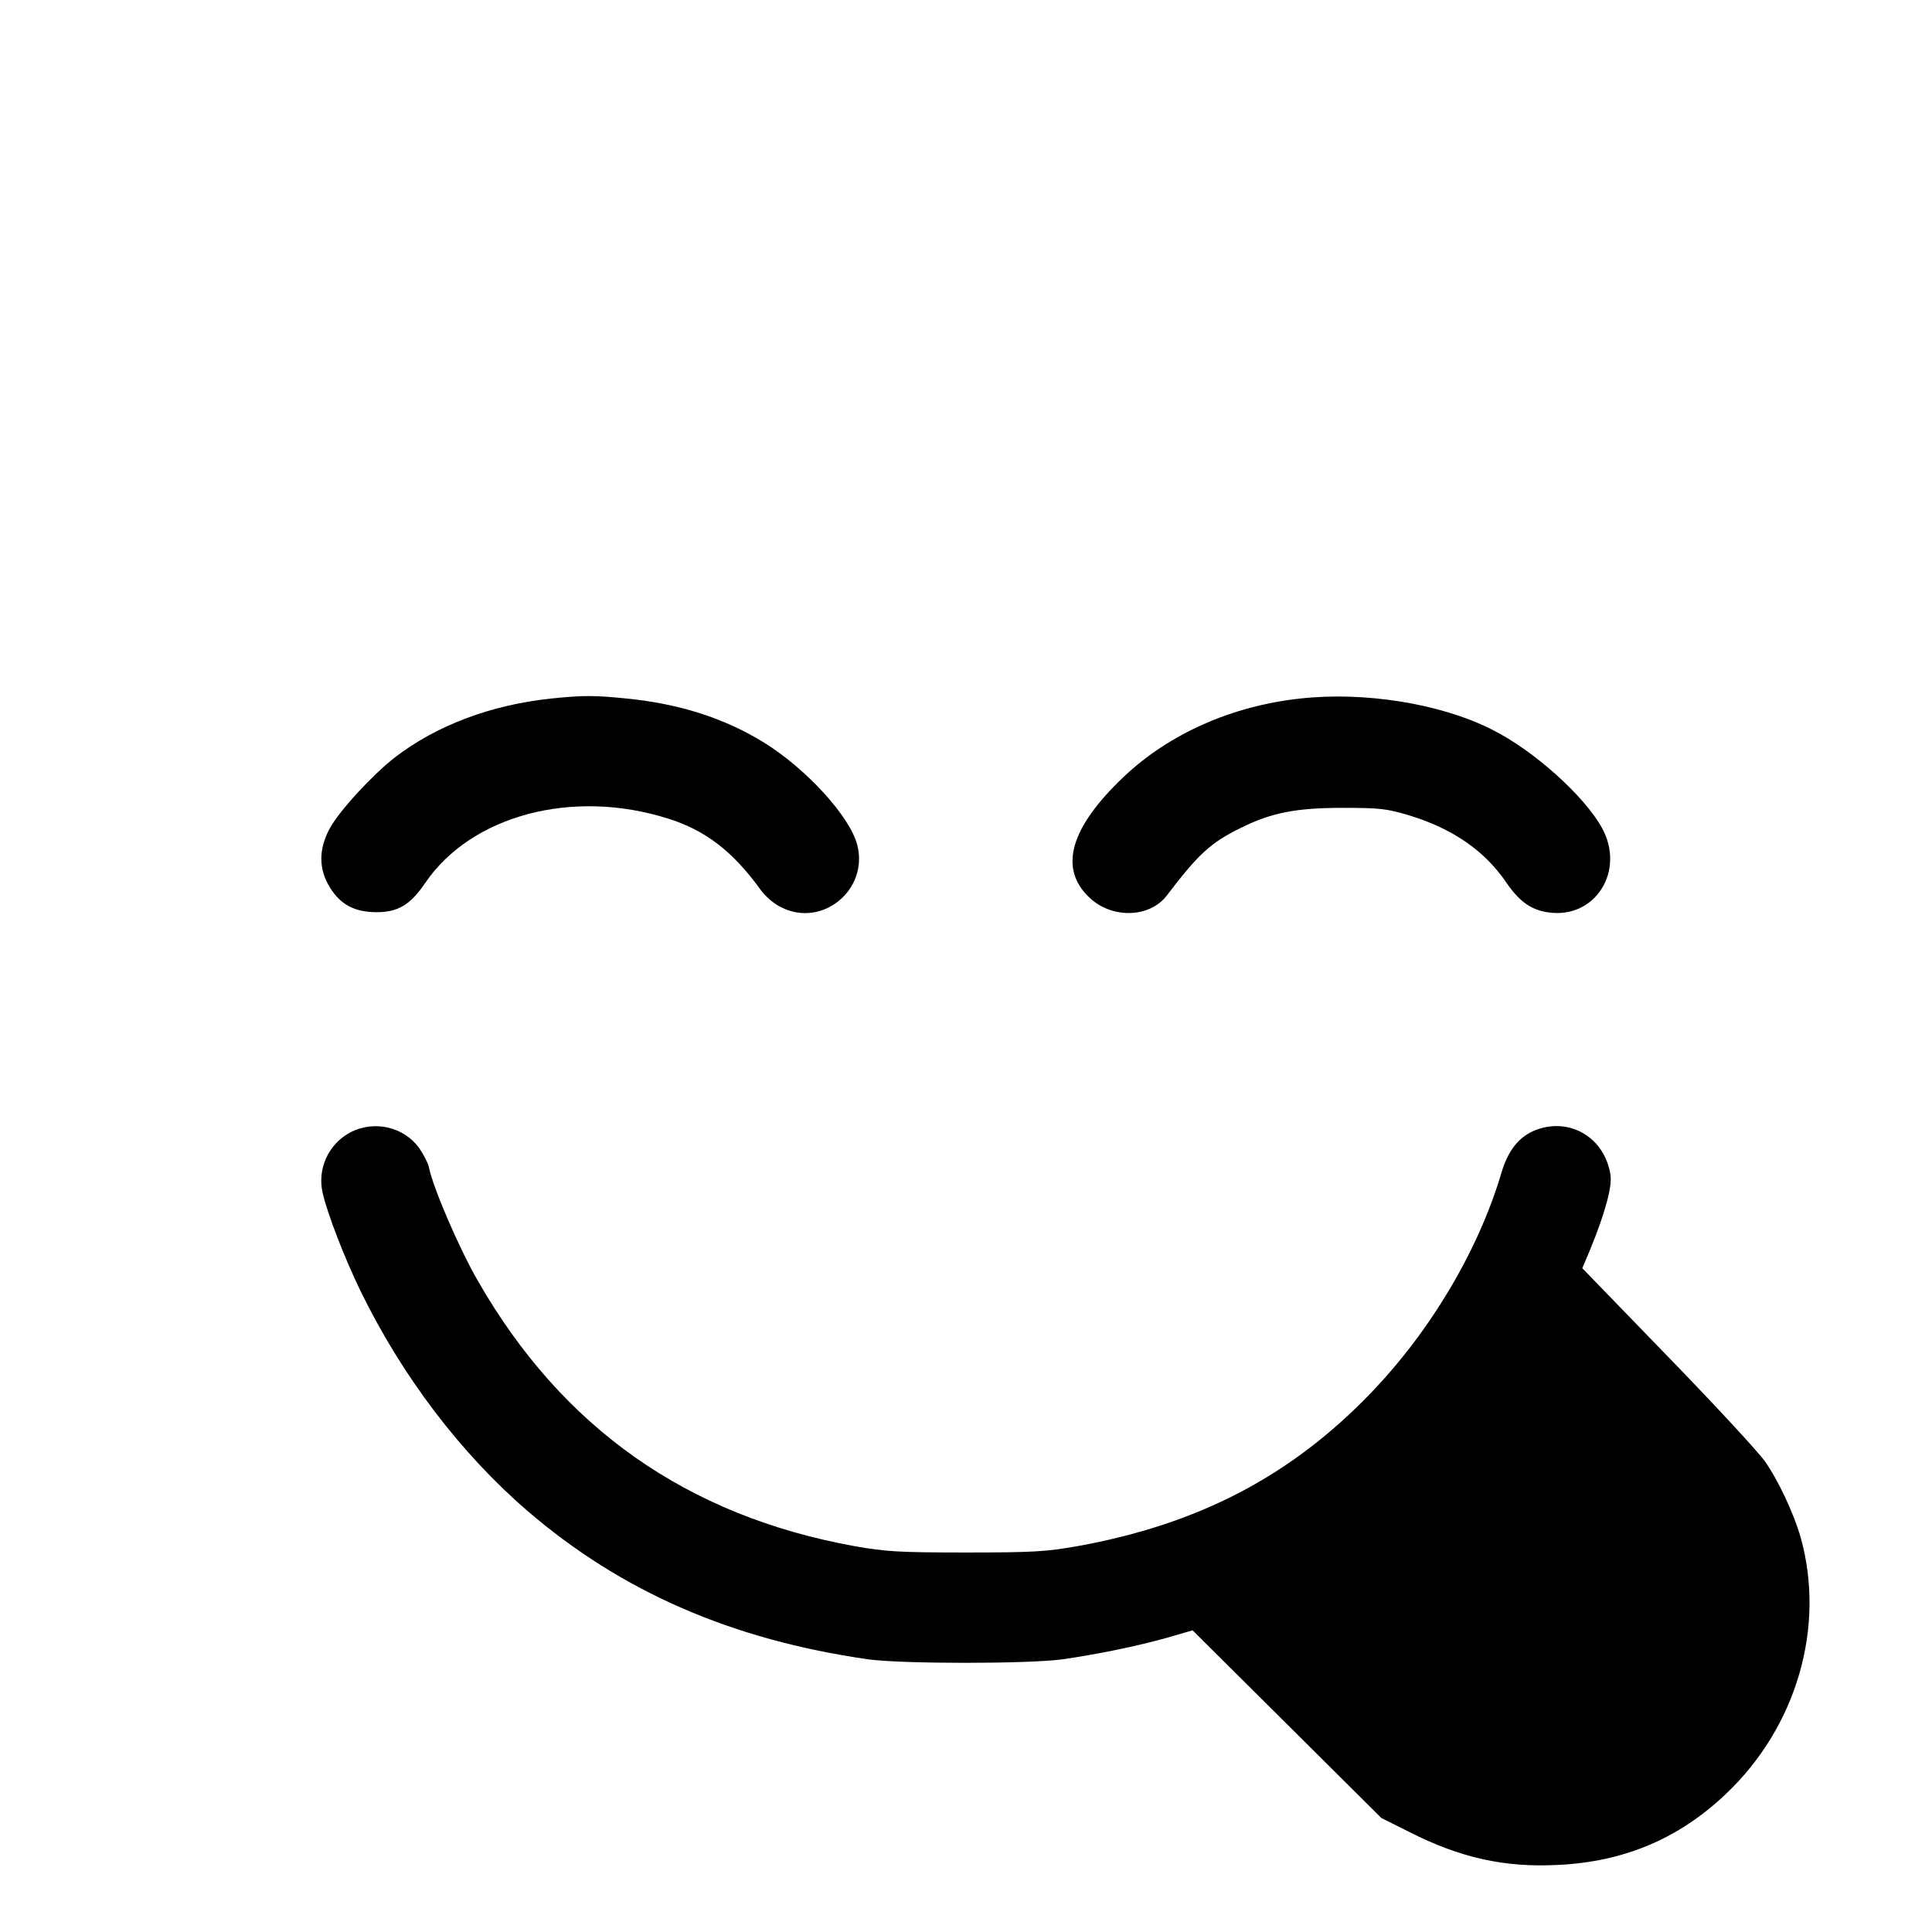 <?xml version="1.0" standalone="no"?>
<!DOCTYPE svg PUBLIC "-//W3C//DTD SVG 20010904//EN"
 "http://www.w3.org/TR/2001/REC-SVG-20010904/DTD/svg10.dtd">
<svg version="1.0" xmlns="http://www.w3.org/2000/svg"
 width="700pt" height="700pt" viewBox="0 0 700 700"
 preserveAspectRatio="xMidYMid meet">
<g transform="translate(0,700) scale(0.1,-0.1)"
fill="#000000" stroke="none">
<path d="M1996 4469 c-217 -23 -414 -97 -565 -213 -81 -63 -201 -193 -236
-257 -41 -76 -41 -147 0 -214 39 -63 90 -90 170 -90 77 0 122 27 175 105 167
246 534 344 881 234 134 -42 233 -118 332 -254 18 -26 51 -55 77 -67 149 -76
318 63 276 226 -27 103 -184 275 -337 370 -144 89 -307 141 -498 160 -115 12
-160 12 -275 0z"/>
<path d="M4710 4469 c-248 -27 -474 -128 -638 -283 -195 -185 -237 -332 -125
-438 82 -78 219 -74 281 8 115 151 159 191 267 244 112 56 202 73 370 73 134
0 160 -3 240 -27 158 -48 276 -129 355 -247 46 -66 89 -97 152 -105 168 -23
277 150 193 305 -64 117 -249 283 -400 358 -186 94 -462 138 -695 112z"/>
<path d="M1269 2897 c-79 -42 -120 -132 -100 -219 17 -75 78 -233 137 -355
150 -308 363 -589 606 -798 340 -292 739 -466 1233 -537 123 -17 580 -17 705
0 130 19 267 47 378 78 l93 27 342 -340 342 -340 100 -50 c185 -94 345 -130
539 -120 239 11 439 95 609 257 257 243 362 606 271 930 -24 85 -82 209 -130
276 -24 34 -182 205 -352 380 l-309 319 29 69 c53 129 80 228 73 269 -20 134
-146 210 -270 163 -61 -24 -100 -72 -125 -155 -83 -281 -257 -574 -475 -800
-288 -299 -623 -474 -1061 -553 -114 -20 -160 -23 -404 -23 -244 0 -290 3
-404 23 -607 110 -1060 429 -1365 962 -66 114 -161 334 -176 407 -3 17 -20 50
-36 73 -56 78 -164 102 -250 57z"/>
</g>
</svg>
